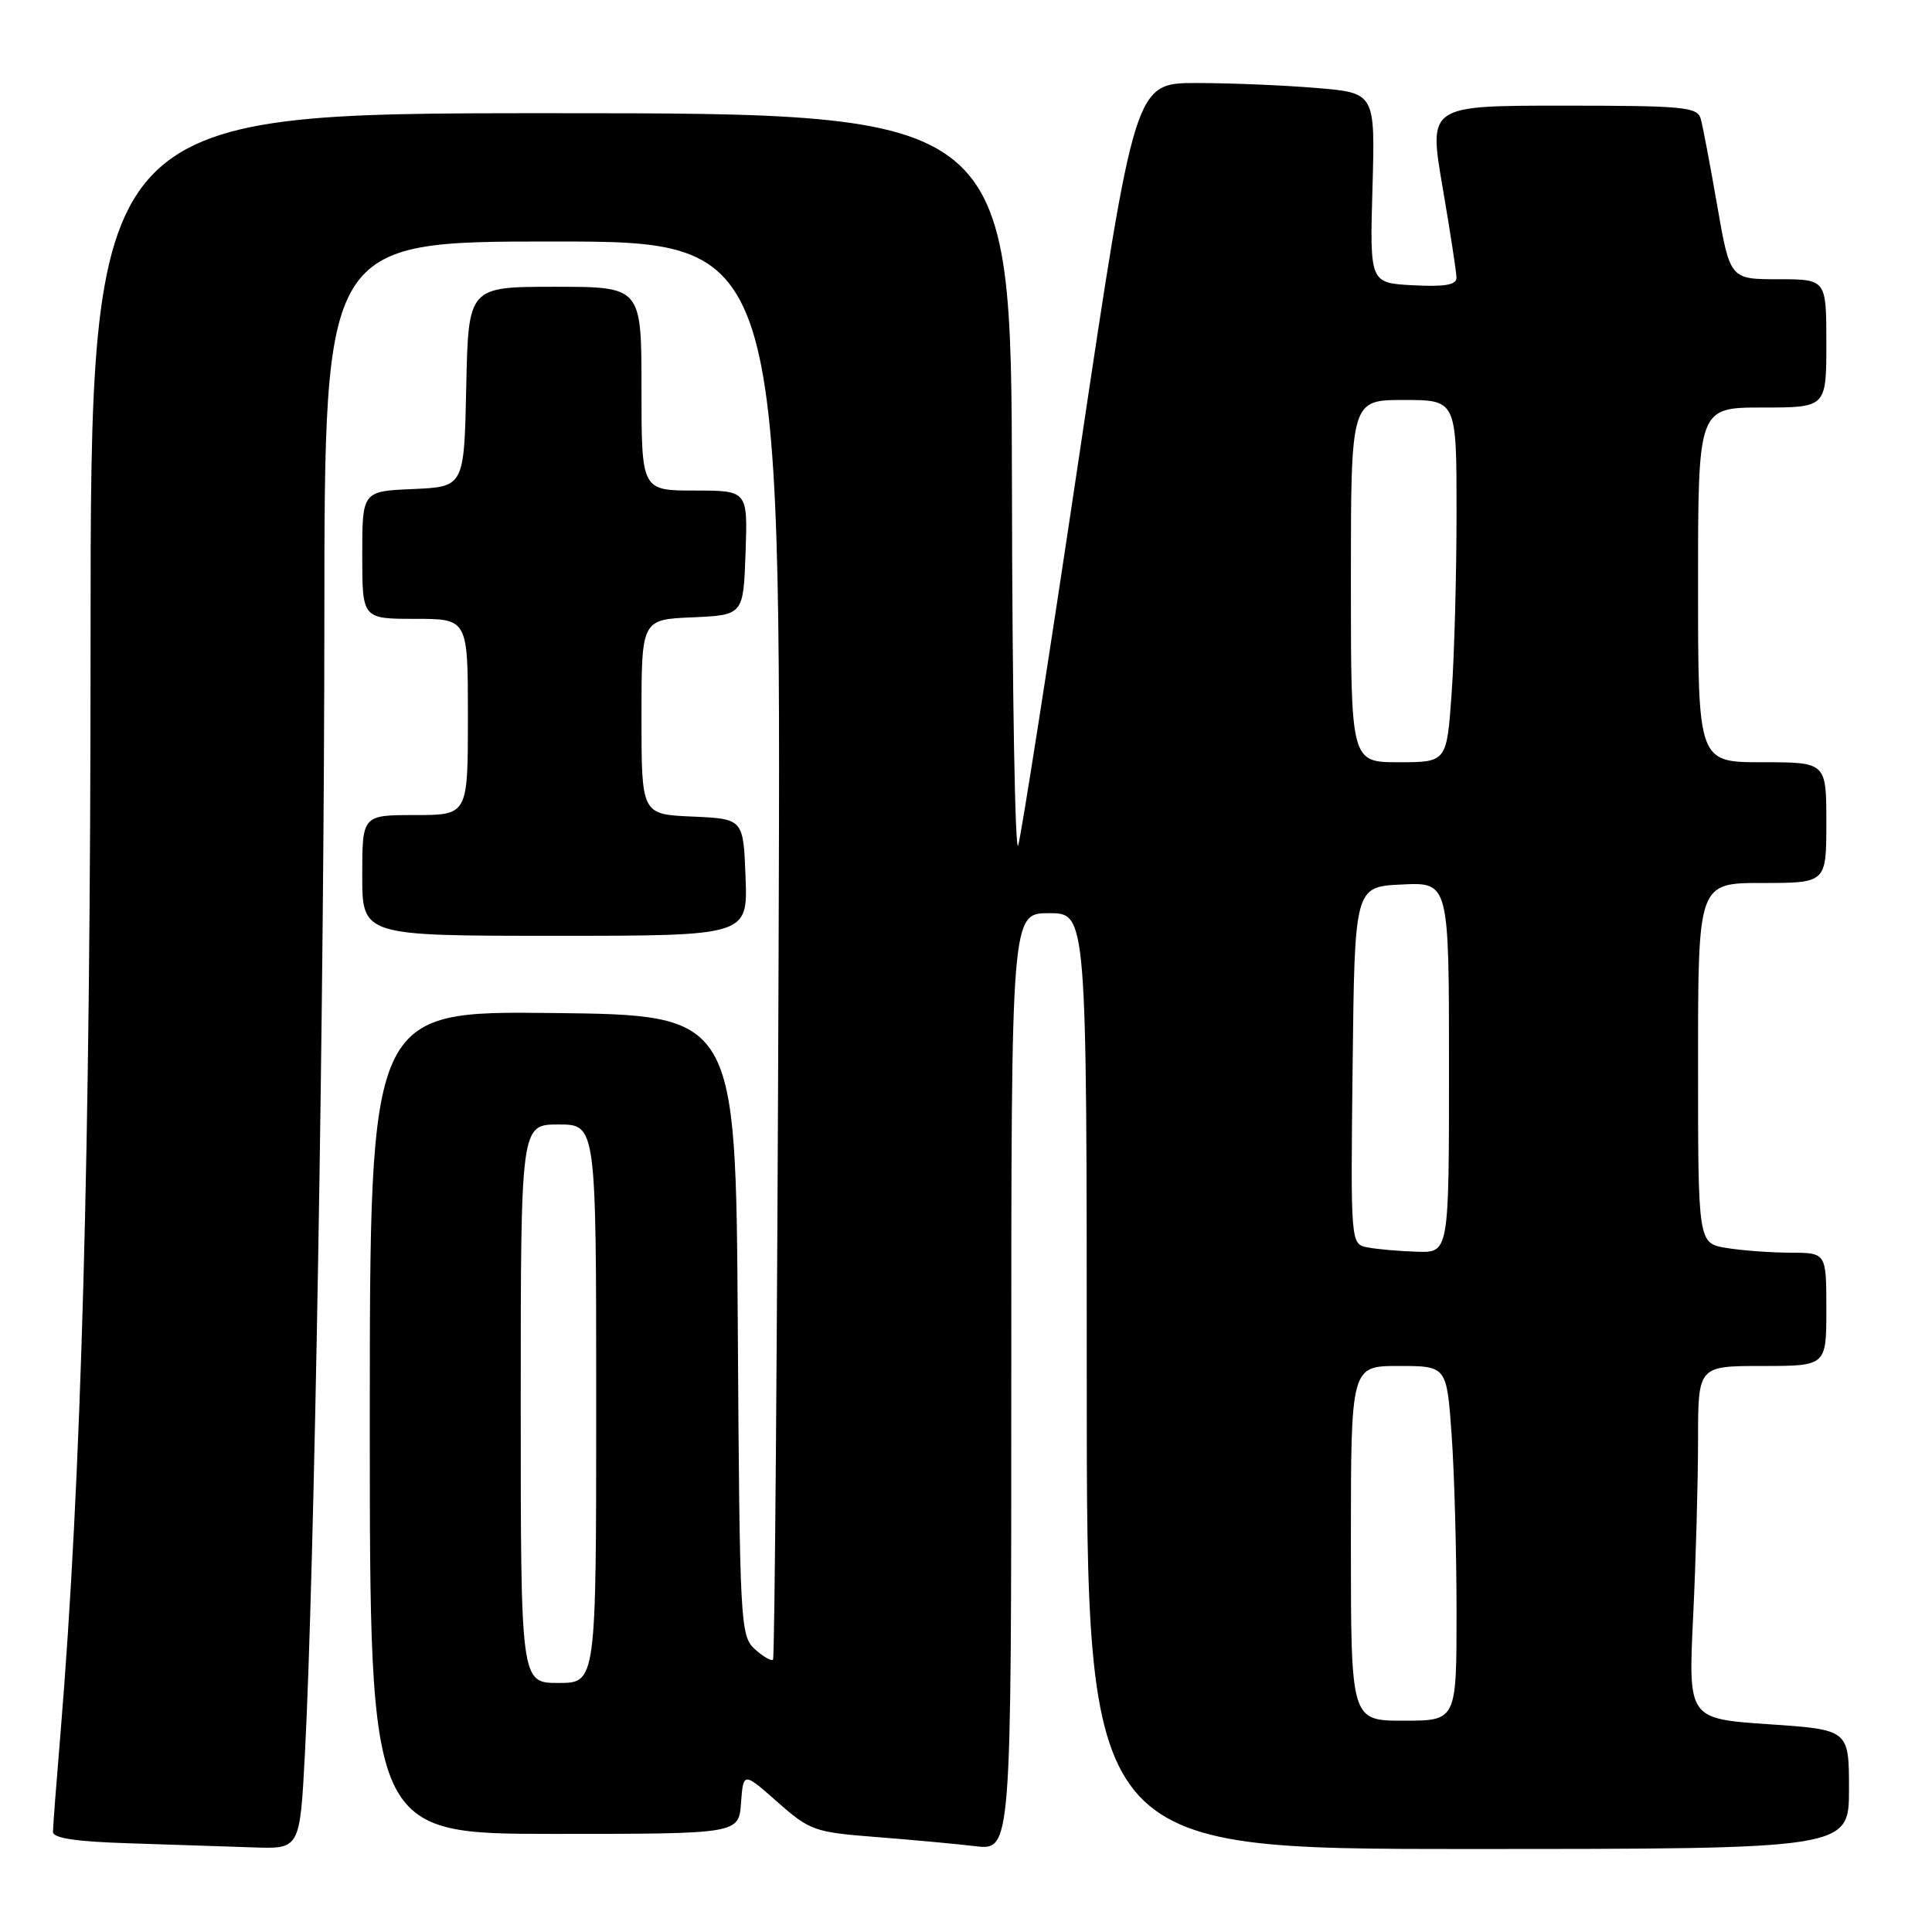 <?xml version="1.0" encoding="UTF-8" standalone="no"?>
<!DOCTYPE svg PUBLIC "-//W3C//DTD SVG 1.1//EN" "http://www.w3.org/Graphics/SVG/1.1/DTD/svg11.dtd" >
<svg xmlns="http://www.w3.org/2000/svg" xmlns:xlink="http://www.w3.org/1999/xlink" version="1.1" viewBox="0 0 256 256">
 <g >
 <path fill="currentColor"
d=" M 40.41 232.25 C 41.66 208.36 42.97 131.62 42.98 81.75 C 43.00 32.00 43.00 32.00 73.25 32.00 C 103.50 32.00 103.50 32.00 103.17 125.75 C 102.99 177.31 102.65 219.68 102.43 219.91 C 102.20 220.14 101.11 219.51 100.02 218.52 C 98.09 216.77 98.01 215.23 97.76 175.60 C 97.50 134.50 97.50 134.50 73.25 134.23 C 49.00 133.96 49.00 133.96 49.00 188.48 C 49.00 243.00 49.00 243.00 73.44 243.00 C 97.89 243.00 97.89 243.00 98.19 238.89 C 98.50 234.79 98.50 234.79 103.01 238.77 C 107.30 242.56 107.93 242.78 116.01 243.41 C 120.68 243.77 126.64 244.32 129.25 244.63 C 134.00 245.19 134.00 245.19 134.00 183.09 C 134.00 121.00 134.00 121.00 139.00 121.00 C 144.00 121.00 144.00 121.00 144.00 183.00 C 144.00 245.00 144.00 245.00 194.50 245.00 C 245.00 245.00 245.00 245.00 245.00 237.10 C 245.00 229.19 245.00 229.19 234.35 228.47 C 223.70 227.74 223.70 227.74 224.35 214.21 C 224.71 206.77 225.00 196.25 225.00 190.84 C 225.00 181.00 225.00 181.00 233.50 181.00 C 242.00 181.00 242.00 181.00 242.00 173.50 C 242.00 166.00 242.00 166.00 237.25 165.99 C 234.64 165.98 230.81 165.70 228.75 165.36 C 225.00 164.74 225.00 164.74 225.00 140.87 C 225.00 117.00 225.00 117.00 233.50 117.00 C 242.00 117.00 242.00 117.00 242.00 109.00 C 242.00 101.00 242.00 101.00 233.50 101.00 C 225.00 101.00 225.00 101.00 225.00 77.50 C 225.00 54.00 225.00 54.00 233.50 54.00 C 242.00 54.00 242.00 54.00 242.00 45.50 C 242.00 37.00 242.00 37.00 235.62 37.00 C 229.24 37.00 229.24 37.00 227.54 27.25 C 226.61 21.89 225.63 16.71 225.36 15.75 C 224.91 14.17 223.16 14.00 207.08 14.00 C 189.30 14.00 189.30 14.00 191.14 24.75 C 192.15 30.66 192.99 36.08 192.99 36.80 C 193.00 37.75 191.46 38.02 187.25 37.80 C 181.50 37.50 181.50 37.50 181.86 24.91 C 182.22 12.31 182.22 12.31 174.46 11.66 C 170.19 11.30 163.03 11.00 158.54 11.00 C 150.38 11.00 150.38 11.00 143.02 60.25 C 138.98 87.34 135.33 110.62 134.92 112.00 C 134.51 113.38 134.13 92.11 134.09 64.75 C 134.00 15.00 134.00 15.00 73.00 15.00 C 12.00 15.00 12.00 15.00 12.00 85.25 C 11.99 152.69 10.79 196.13 8.01 229.75 C 7.47 236.21 7.02 242.05 7.02 242.72 C 7.00 243.57 10.04 244.03 17.25 244.25 C 22.89 244.43 30.25 244.67 33.62 244.79 C 39.74 245.00 39.74 245.00 40.41 232.25 Z  M 98.79 116.25 C 98.50 108.50 98.50 108.50 91.75 108.20 C 85.00 107.91 85.00 107.91 85.00 95.00 C 85.00 82.09 85.00 82.09 91.75 81.80 C 98.50 81.50 98.50 81.50 98.79 73.25 C 99.08 65.00 99.08 65.00 92.04 65.00 C 85.00 65.00 85.00 65.00 85.00 51.50 C 85.00 38.00 85.00 38.00 73.53 38.00 C 62.06 38.00 62.06 38.00 61.78 51.25 C 61.50 64.50 61.50 64.50 54.75 64.80 C 48.00 65.09 48.00 65.09 48.00 73.55 C 48.00 82.00 48.00 82.00 55.00 82.00 C 62.00 82.00 62.00 82.00 62.00 95.00 C 62.00 108.00 62.00 108.00 55.00 108.00 C 48.00 108.00 48.00 108.00 48.00 116.00 C 48.00 124.00 48.00 124.00 73.54 124.00 C 99.08 124.00 99.08 124.00 98.79 116.25 Z  M 179.00 204.50 C 179.00 181.00 179.00 181.00 185.35 181.00 C 191.70 181.00 191.70 181.00 192.35 190.15 C 192.71 195.19 193.00 205.76 193.00 213.65 C 193.00 228.00 193.00 228.00 186.00 228.00 C 179.00 228.00 179.00 228.00 179.00 204.50 Z  M 69.00 186.00 C 69.00 149.00 69.00 149.00 74.00 149.00 C 79.00 149.00 79.00 149.00 79.00 186.00 C 79.00 223.00 79.00 223.00 74.00 223.00 C 69.00 223.00 69.00 223.00 69.00 186.00 Z  M 181.23 165.29 C 178.96 164.86 178.96 164.86 179.23 141.18 C 179.50 117.50 179.50 117.50 185.75 117.20 C 192.00 116.90 192.00 116.90 192.00 141.45 C 192.00 166.00 192.00 166.00 187.75 165.86 C 185.41 165.79 182.48 165.53 181.23 165.29 Z  M 179.00 77.00 C 179.00 53.00 179.00 53.00 186.00 53.00 C 193.00 53.00 193.00 53.00 193.00 67.85 C 193.00 76.01 192.71 86.81 192.35 91.85 C 191.70 101.00 191.70 101.00 185.35 101.00 C 179.00 101.00 179.00 101.00 179.00 77.00 Z "/>
</g>
</svg>
